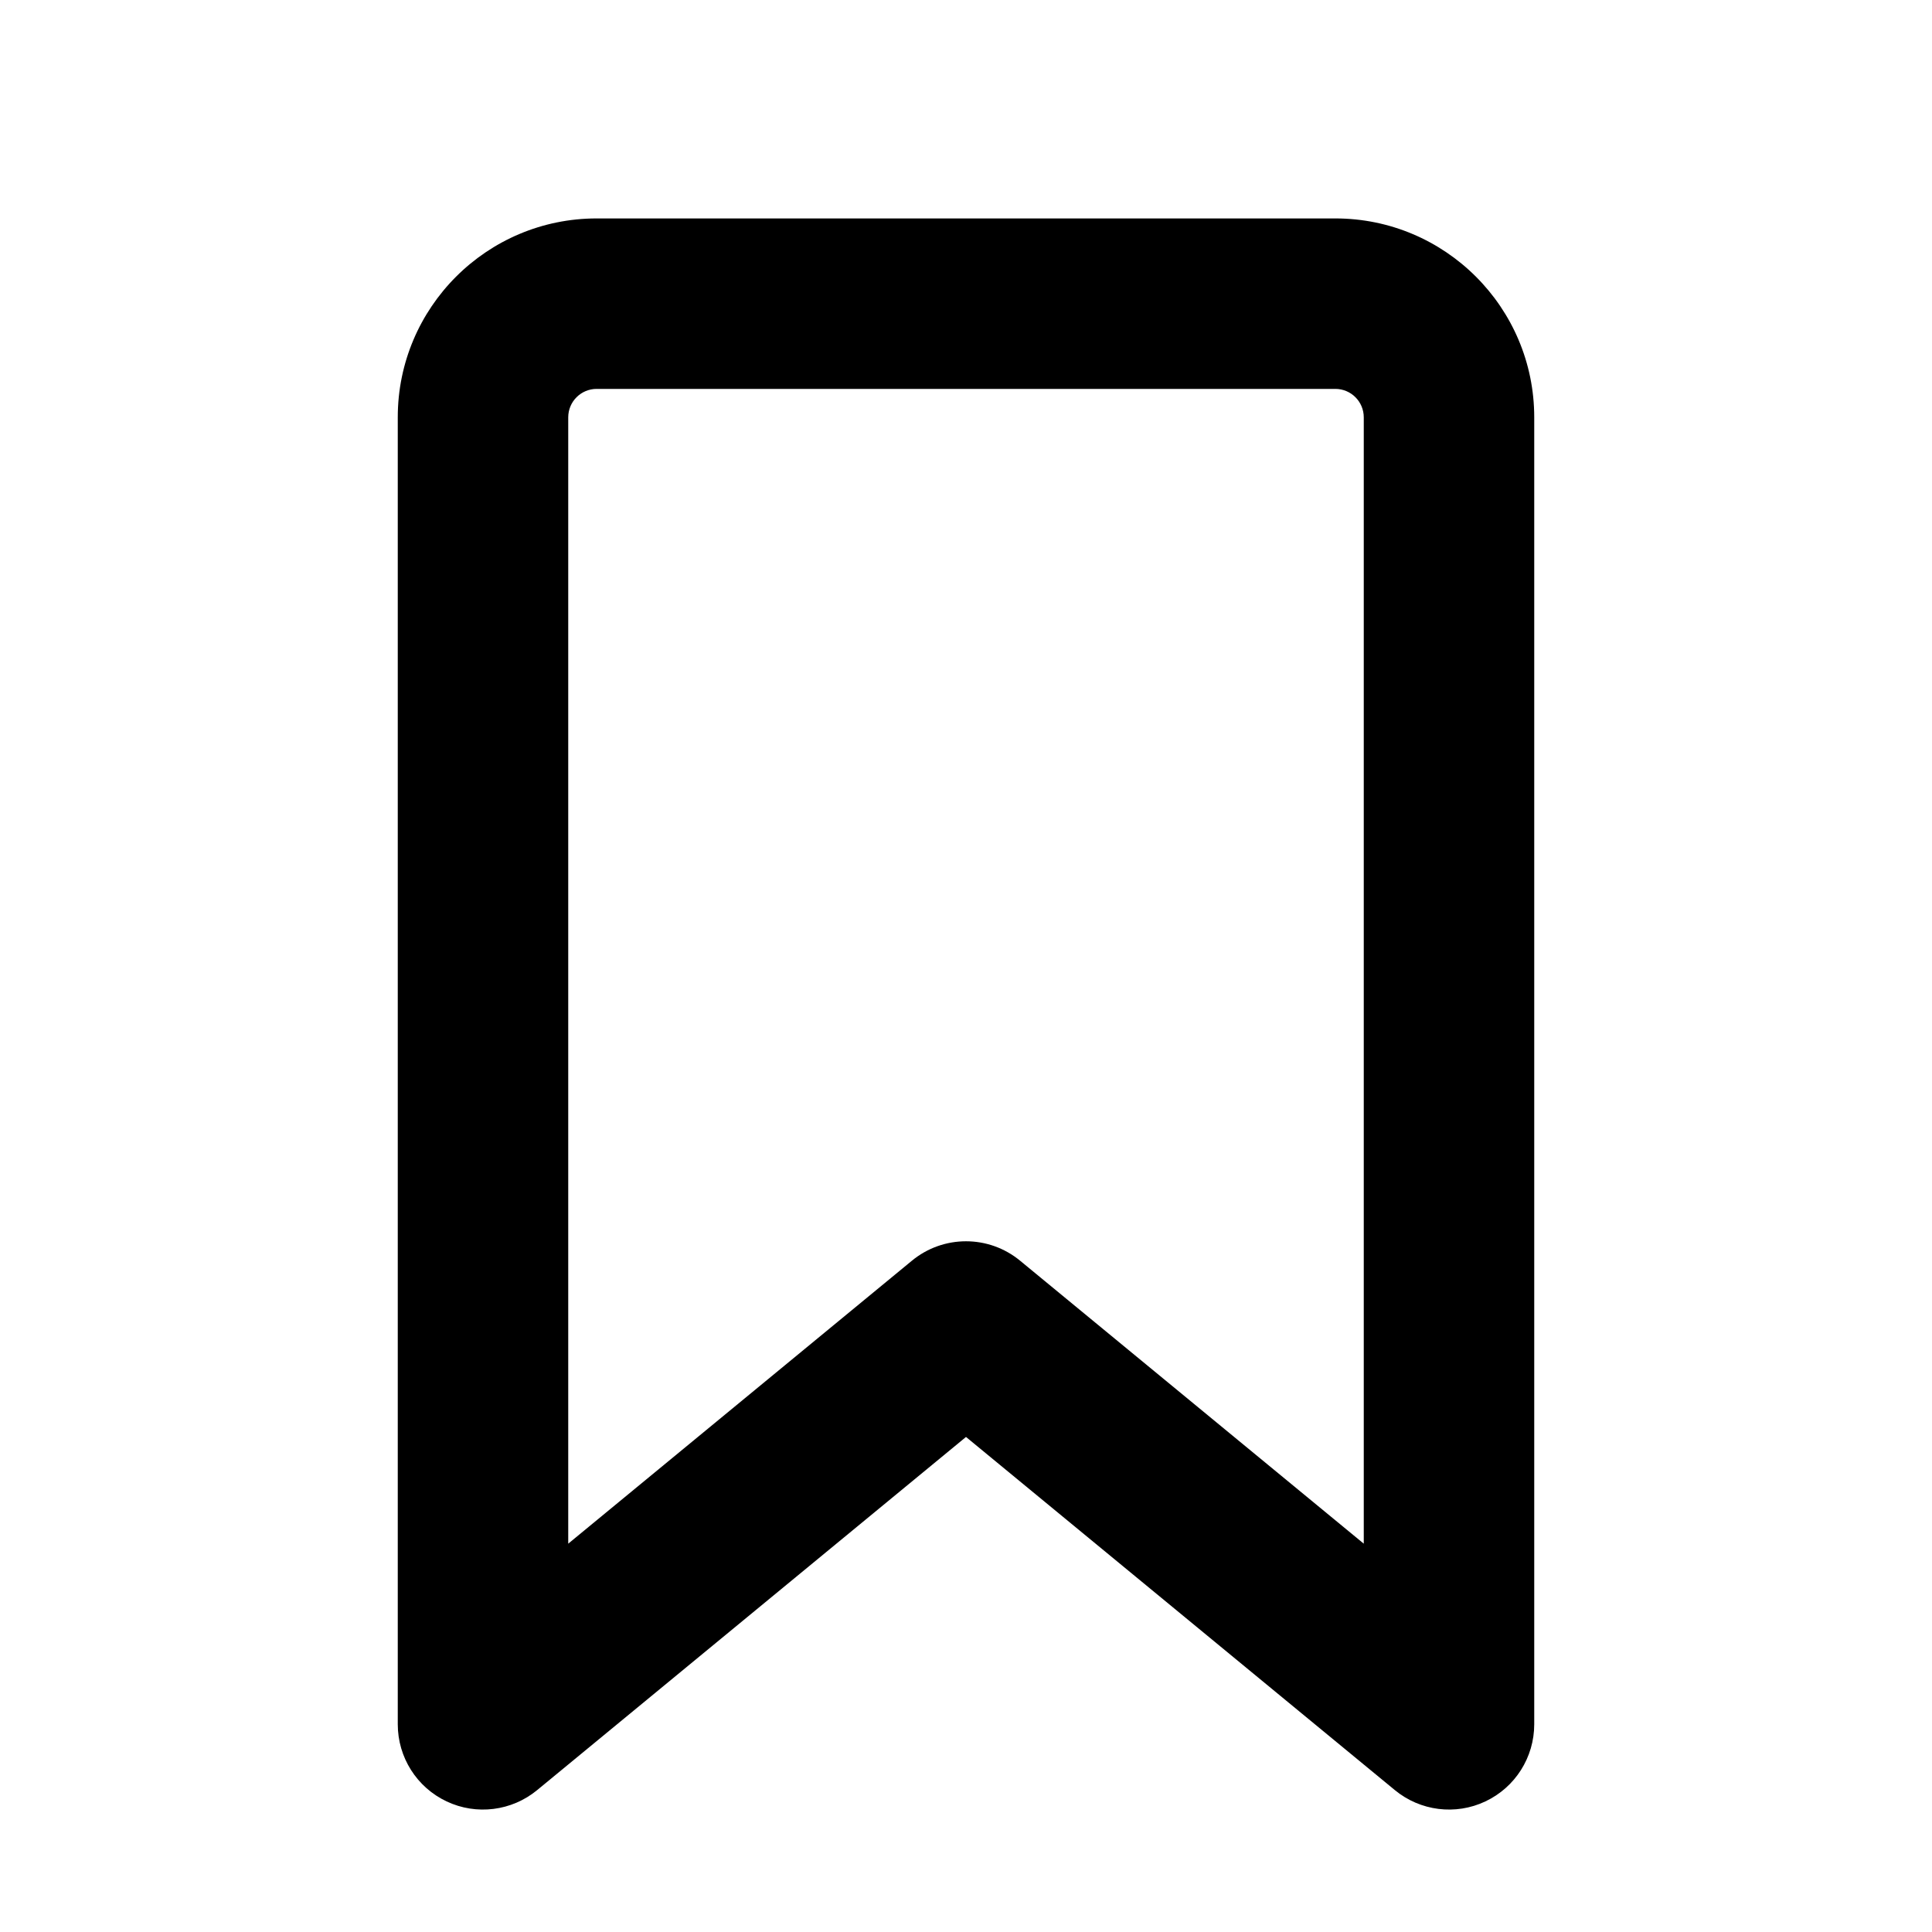 <svg width="17" height="17" viewBox="0 0 17 17" xmlns="http://www.w3.org/2000/svg">
    <path fill-rule="evenodd" clip-rule="evenodd" d="M5.25 3.422C5.112 3.422 5 3.534 5 3.672V13.583L8.023 11.094C8.3 10.865 8.7 10.865 8.977 11.094L12 13.583V3.672C12 3.534 11.888 3.422 11.75 3.422H5.25ZM3.5 3.672C3.5 2.706 4.284 1.922 5.25 1.922H11.75C12.716 1.922 13.5 2.706 13.5 3.672V15.172C13.5 15.463 13.333 15.727 13.07 15.851C12.808 15.975 12.497 15.936 12.273 15.751L8.5 12.644L4.727 15.751C4.503 15.936 4.192 15.975 3.93 15.851C3.667 15.727 3.5 15.463 3.5 15.172V3.672Z" />
</svg>
